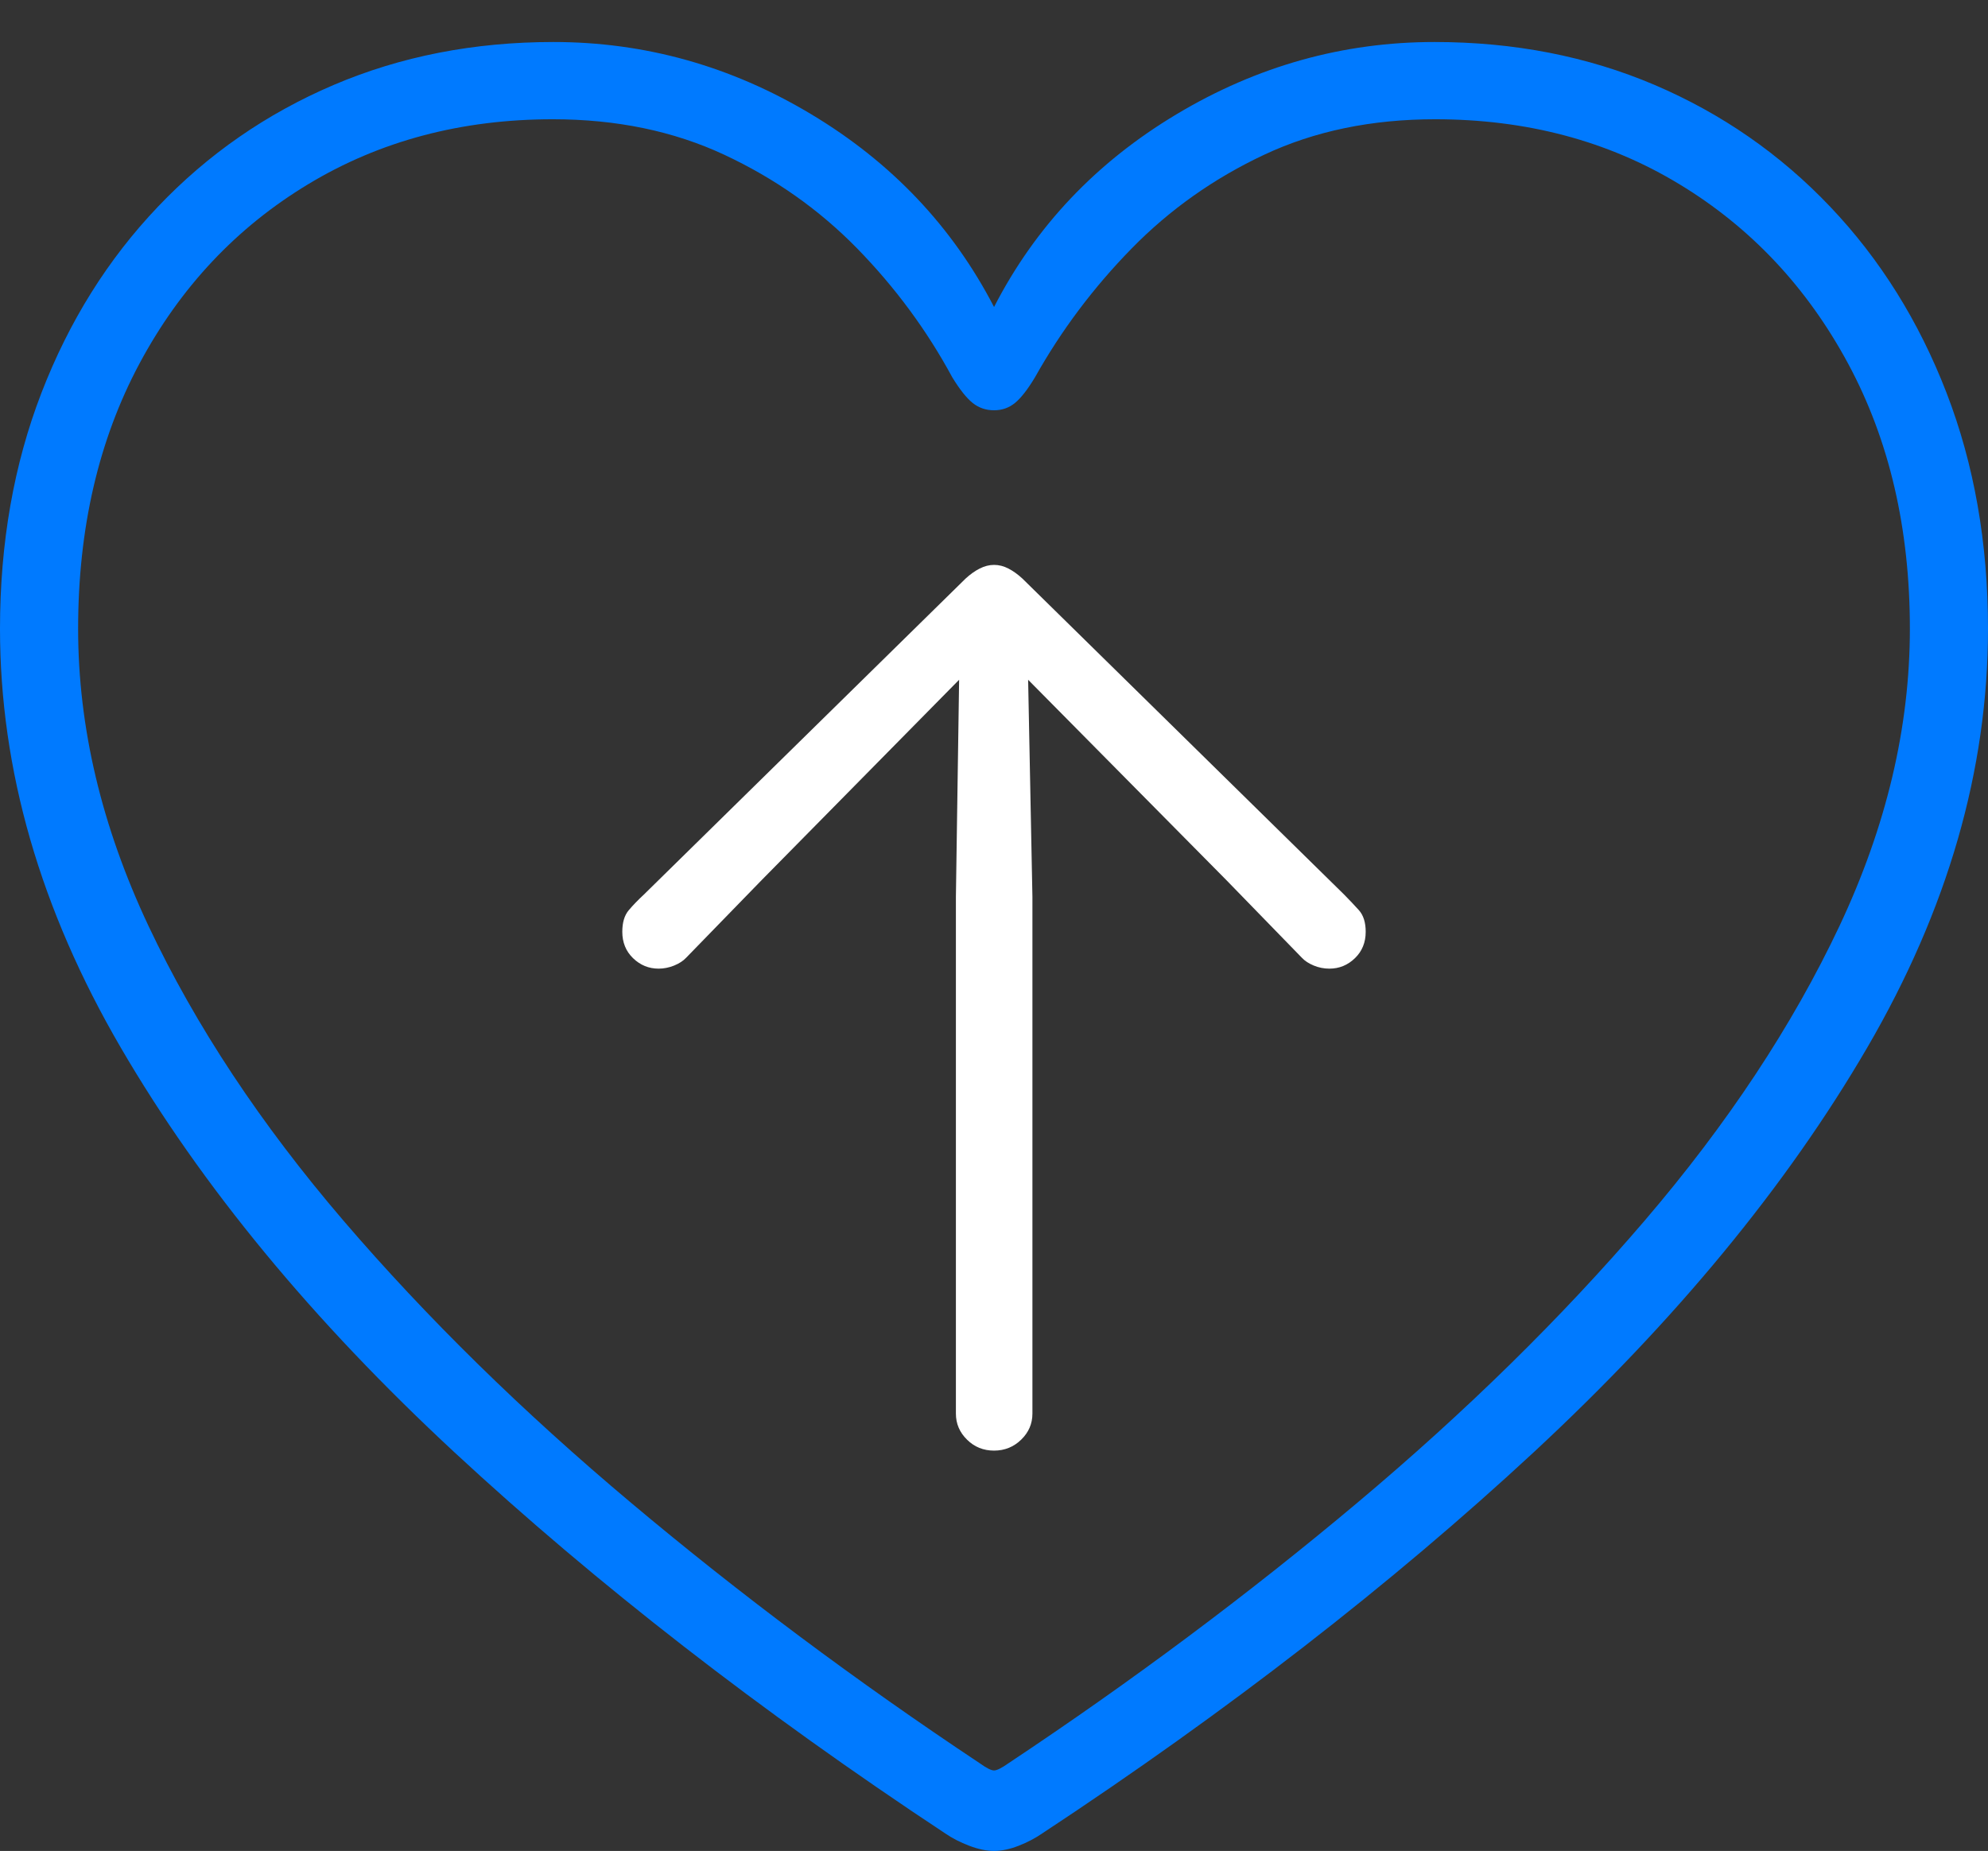 <?xml version="1.0" encoding="UTF-8"?>
<!--Generator: Apple Native CoreSVG 175-->
<!DOCTYPE svg
PUBLIC "-//W3C//DTD SVG 1.1//EN"
       "http://www.w3.org/Graphics/SVG/1.1/DTD/svg11.dtd">
<svg version="1.1" xmlns="http://www.w3.org/2000/svg" xmlns:xlink="http://www.w3.org/1999/xlink" width="18.551" height="17.274">
 <rect width="100%" height="100%" fill="#333333" stroke="none"/>
 <g>
  <rect height="17.274" opacity="0" width="18.551" x="0" y="0"/>
  <path d="M9.634 13.193L9.634 8.369L9.594 6.344L11.443 8.213L12.148 8.938Q12.189 8.982 12.259 9.011Q12.329 9.04 12.405 9.04Q12.543 9.04 12.644 8.942Q12.744 8.845 12.744 8.696Q12.744 8.566 12.681 8.495Q12.617 8.424 12.542 8.348L9.541 5.4Q9.476 5.34 9.41 5.306Q9.345 5.272 9.276 5.272Q9.209 5.272 9.142 5.306Q9.075 5.34 9.01 5.4L6.009 8.348Q5.927 8.424 5.867 8.495Q5.807 8.566 5.807 8.696Q5.807 8.845 5.907 8.942Q6.008 9.04 6.146 9.04Q6.219 9.04 6.291 9.011Q6.362 8.982 6.403 8.938L7.108 8.213L8.95 6.344L8.92 8.369L8.92 13.193Q8.92 13.334 9.024 13.436Q9.127 13.538 9.276 13.538Q9.424 13.538 9.529 13.436Q9.634 13.334 9.634 13.193Z" fill="#ffffff"/>
  <path d="M0 5.868Q0 7.843 1.127 9.777Q2.254 11.711 4.243 13.556Q6.233 15.4 8.818 17.109Q8.918 17.178 9.045 17.226Q9.171 17.274 9.276 17.274Q9.382 17.274 9.505 17.226Q9.628 17.178 9.728 17.109Q12.32 15.4 14.309 13.556Q16.297 11.711 17.424 9.777Q18.551 7.843 18.551 5.868Q18.551 4.668 18.164 3.666Q17.777 2.664 17.079 1.93Q16.381 1.195 15.441 0.793Q14.5 0.392 13.386 0.392Q12.106 0.392 10.981 1.065Q9.855 1.738 9.276 2.865Q8.692 1.738 7.568 1.065Q6.445 0.392 5.164 0.392Q4.053 0.392 3.113 0.793Q2.172 1.195 1.473 1.93Q0.774 2.664 0.387 3.666Q0 4.668 0 5.868ZM0.729 5.868Q0.729 4.464 1.301 3.394Q1.873 2.324 2.876 1.719Q3.879 1.113 5.159 1.113Q6.049 1.113 6.758 1.444Q7.467 1.775 7.999 2.319Q8.531 2.864 8.886 3.521Q8.992 3.694 9.078 3.762Q9.163 3.829 9.276 3.829Q9.388 3.829 9.472 3.76Q9.556 3.691 9.658 3.521Q10.025 2.866 10.559 2.32Q11.092 1.775 11.797 1.444Q12.502 1.113 13.392 1.113Q14.672 1.113 15.671 1.719Q16.67 2.324 17.246 3.394Q17.822 4.464 17.822 5.868Q17.822 7.247 17.165 8.642Q16.507 10.037 15.346 11.393Q14.186 12.748 12.663 14.027Q11.14 15.306 9.41 16.456Q9.315 16.523 9.276 16.523Q9.236 16.523 9.143 16.456Q7.413 15.306 5.891 14.027Q4.368 12.748 3.206 11.393Q2.044 10.037 1.386 8.642Q0.729 7.247 0.729 5.868Z" fill="#007aff"/>
 </g>
</svg>
